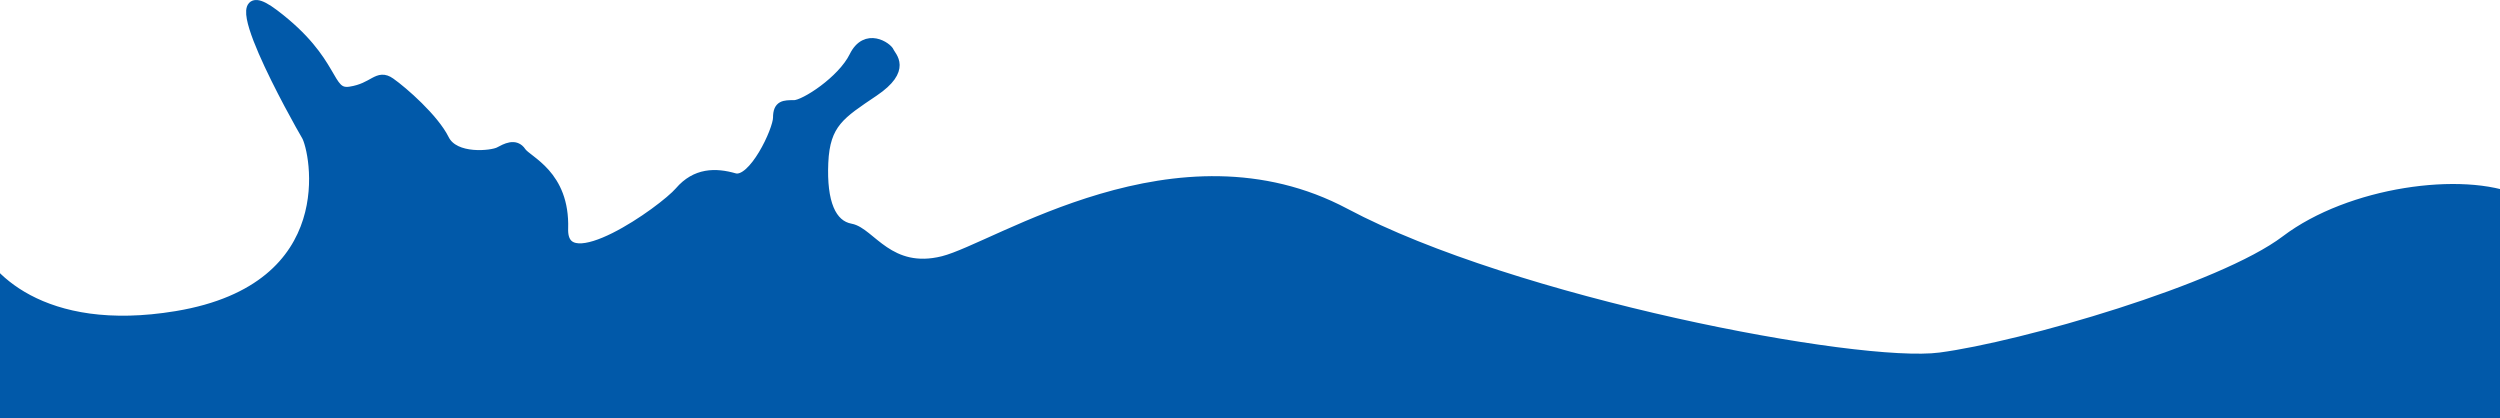 <svg width="1512" height="253" viewBox="0 0 1512 253" fill="none" xmlns="http://www.w3.org/2000/svg">
<path d="M106.692 191.126C25.128 204.645 -9.754 166.232 -17 145.335V250H1547V138.248C1532.92 129.526 1524.57 122.985 1522.16 120.804C1489.55 106.631 1421.24 115.898 1382.42 145.335C1343.61 174.772 1223.02 209.66 1173.34 216.202C1123.65 222.744 915.086 182.949 813.649 128.981C712.211 75.013 603.011 149.696 570.406 157.873C537.801 166.05 526.415 140.429 514.512 138.248C502.608 136.068 496.915 122.44 497.95 98.454C498.985 74.468 508.301 69.017 528.485 55.389C548.669 41.761 538.836 34.129 537.801 31.403C536.766 28.677 523.827 19.41 516.582 34.129C509.336 48.847 486.565 63.566 480.354 63.566C474.144 63.566 470.521 63.566 470.521 71.198C470.521 78.829 455.512 110.992 444.126 107.721C432.741 104.45 420.837 104.45 411.004 115.898C401.171 127.346 339.584 170.956 340.619 138.248C341.654 105.541 318.882 97.364 315.259 91.912C311.637 86.461 305.944 89.732 301.803 91.912C297.663 94.093 274.891 96.819 268.681 84.281C262.471 71.743 243.839 55.389 236.076 49.938C228.313 44.486 226.243 53.208 211.752 55.389C197.261 57.569 203.989 37.4 165.691 8.508C127.393 -20.384 180.182 73.378 185.357 82.1C190.533 90.822 208.647 174.227 106.692 191.126Z" fill="#0159A9" stroke="#0159A9" stroke-width="6"/>
</svg>
